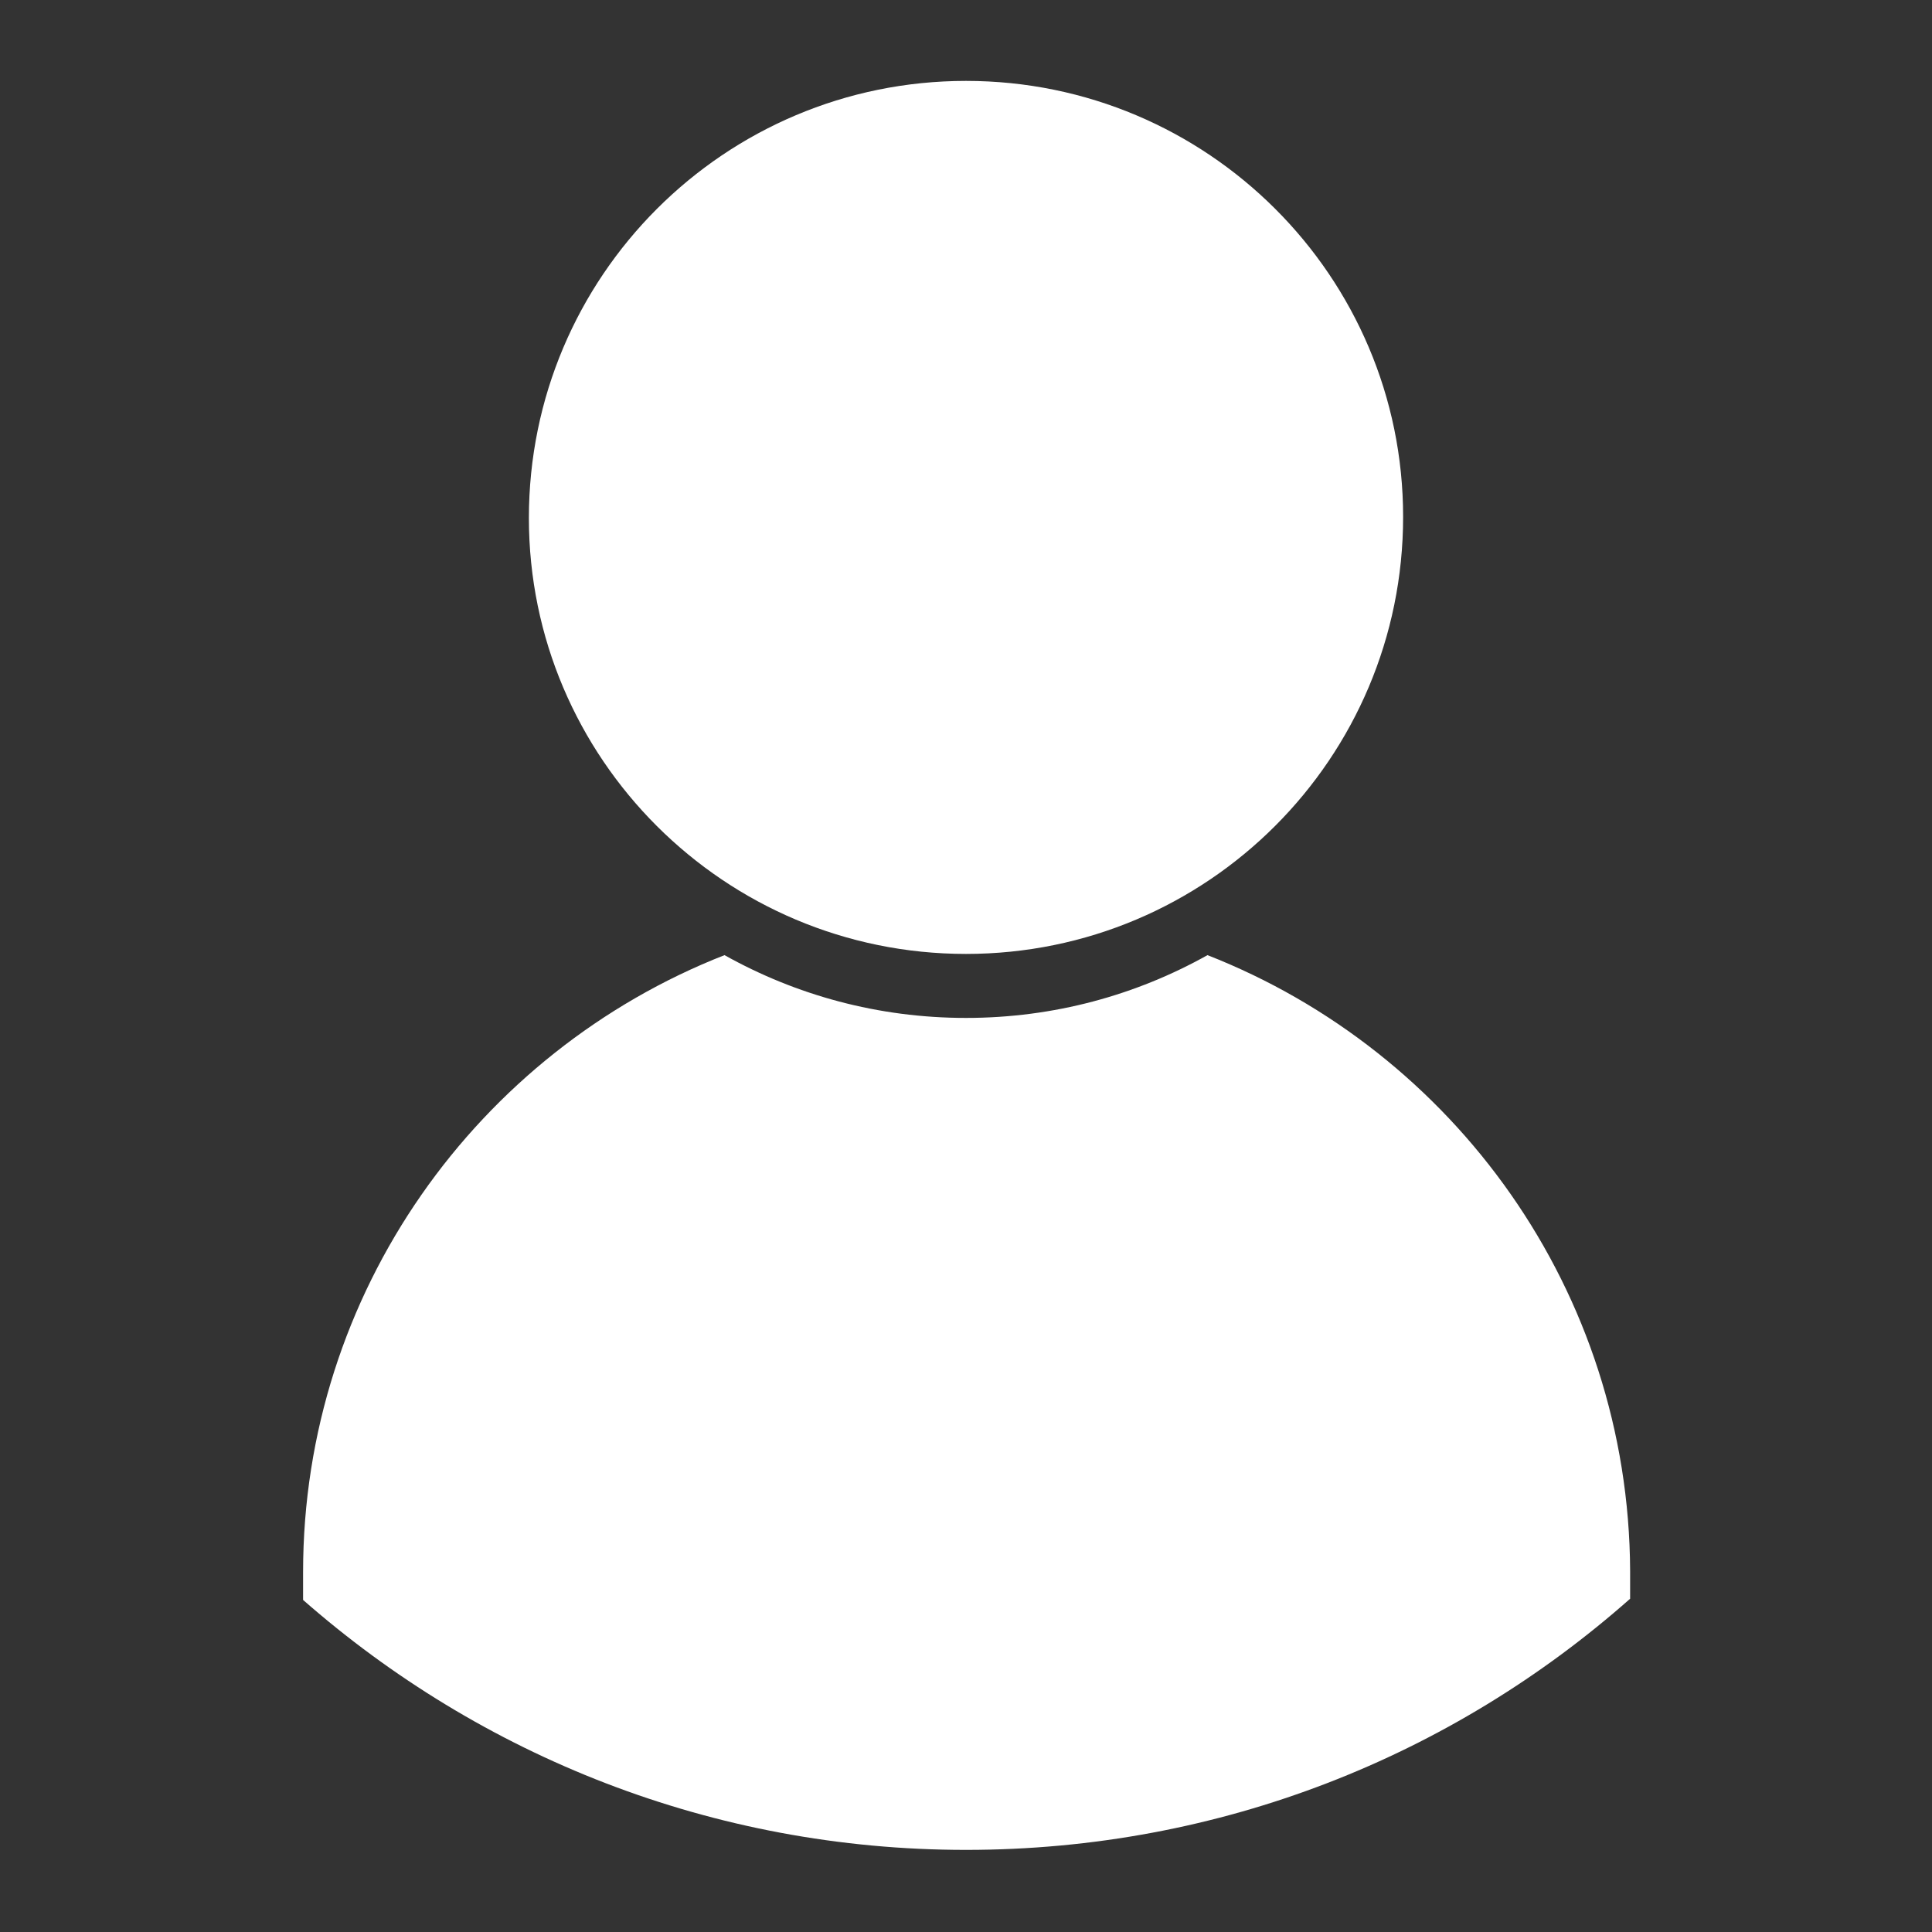 <?xml version="1.0" encoding="utf-8"?>
<!-- Generator: Adobe Illustrator 25.2.0, SVG Export Plug-In . SVG Version: 6.00 Build 0)  -->
<svg version="1.1" id="OBJECTS" xmlns="http://www.w3.org/2000/svg" xmlns:xlink="http://www.w3.org/1999/xlink" x="0px" y="0px"
	 viewBox="0 0 16 16" enable-background="new 0 0 16 16" xml:space="preserve">
<rect x="0" y="0" width="16" height="16" fill="#333333" stroke="none"/>
<g>
	<g>
		<g id="User_Icon">
			<path fill="#FFFFFF" d="M10,7.91C9.41,8.24,8.73,8.43,8,8.43c-0.73,0-1.41-0.19-2-0.52c-2.04,0.8-3.49,2.79-3.49,5.11v0.23
				c1.47,1.29,3.39,2.07,5.49,2.07c2.11,0,4.03-0.78,5.5-2.08v-0.23C13.49,10.69,12.04,8.71,10,7.91z M8,0.67
				c-2,0-3.62,1.62-3.62,3.62C4.38,6.28,6,7.9,8,7.9c2,0,3.62-1.62,3.62-3.62C11.62,2.29,10,0.67,8,0.67z"/>
		</g>
	</g>
</g>
</svg>
